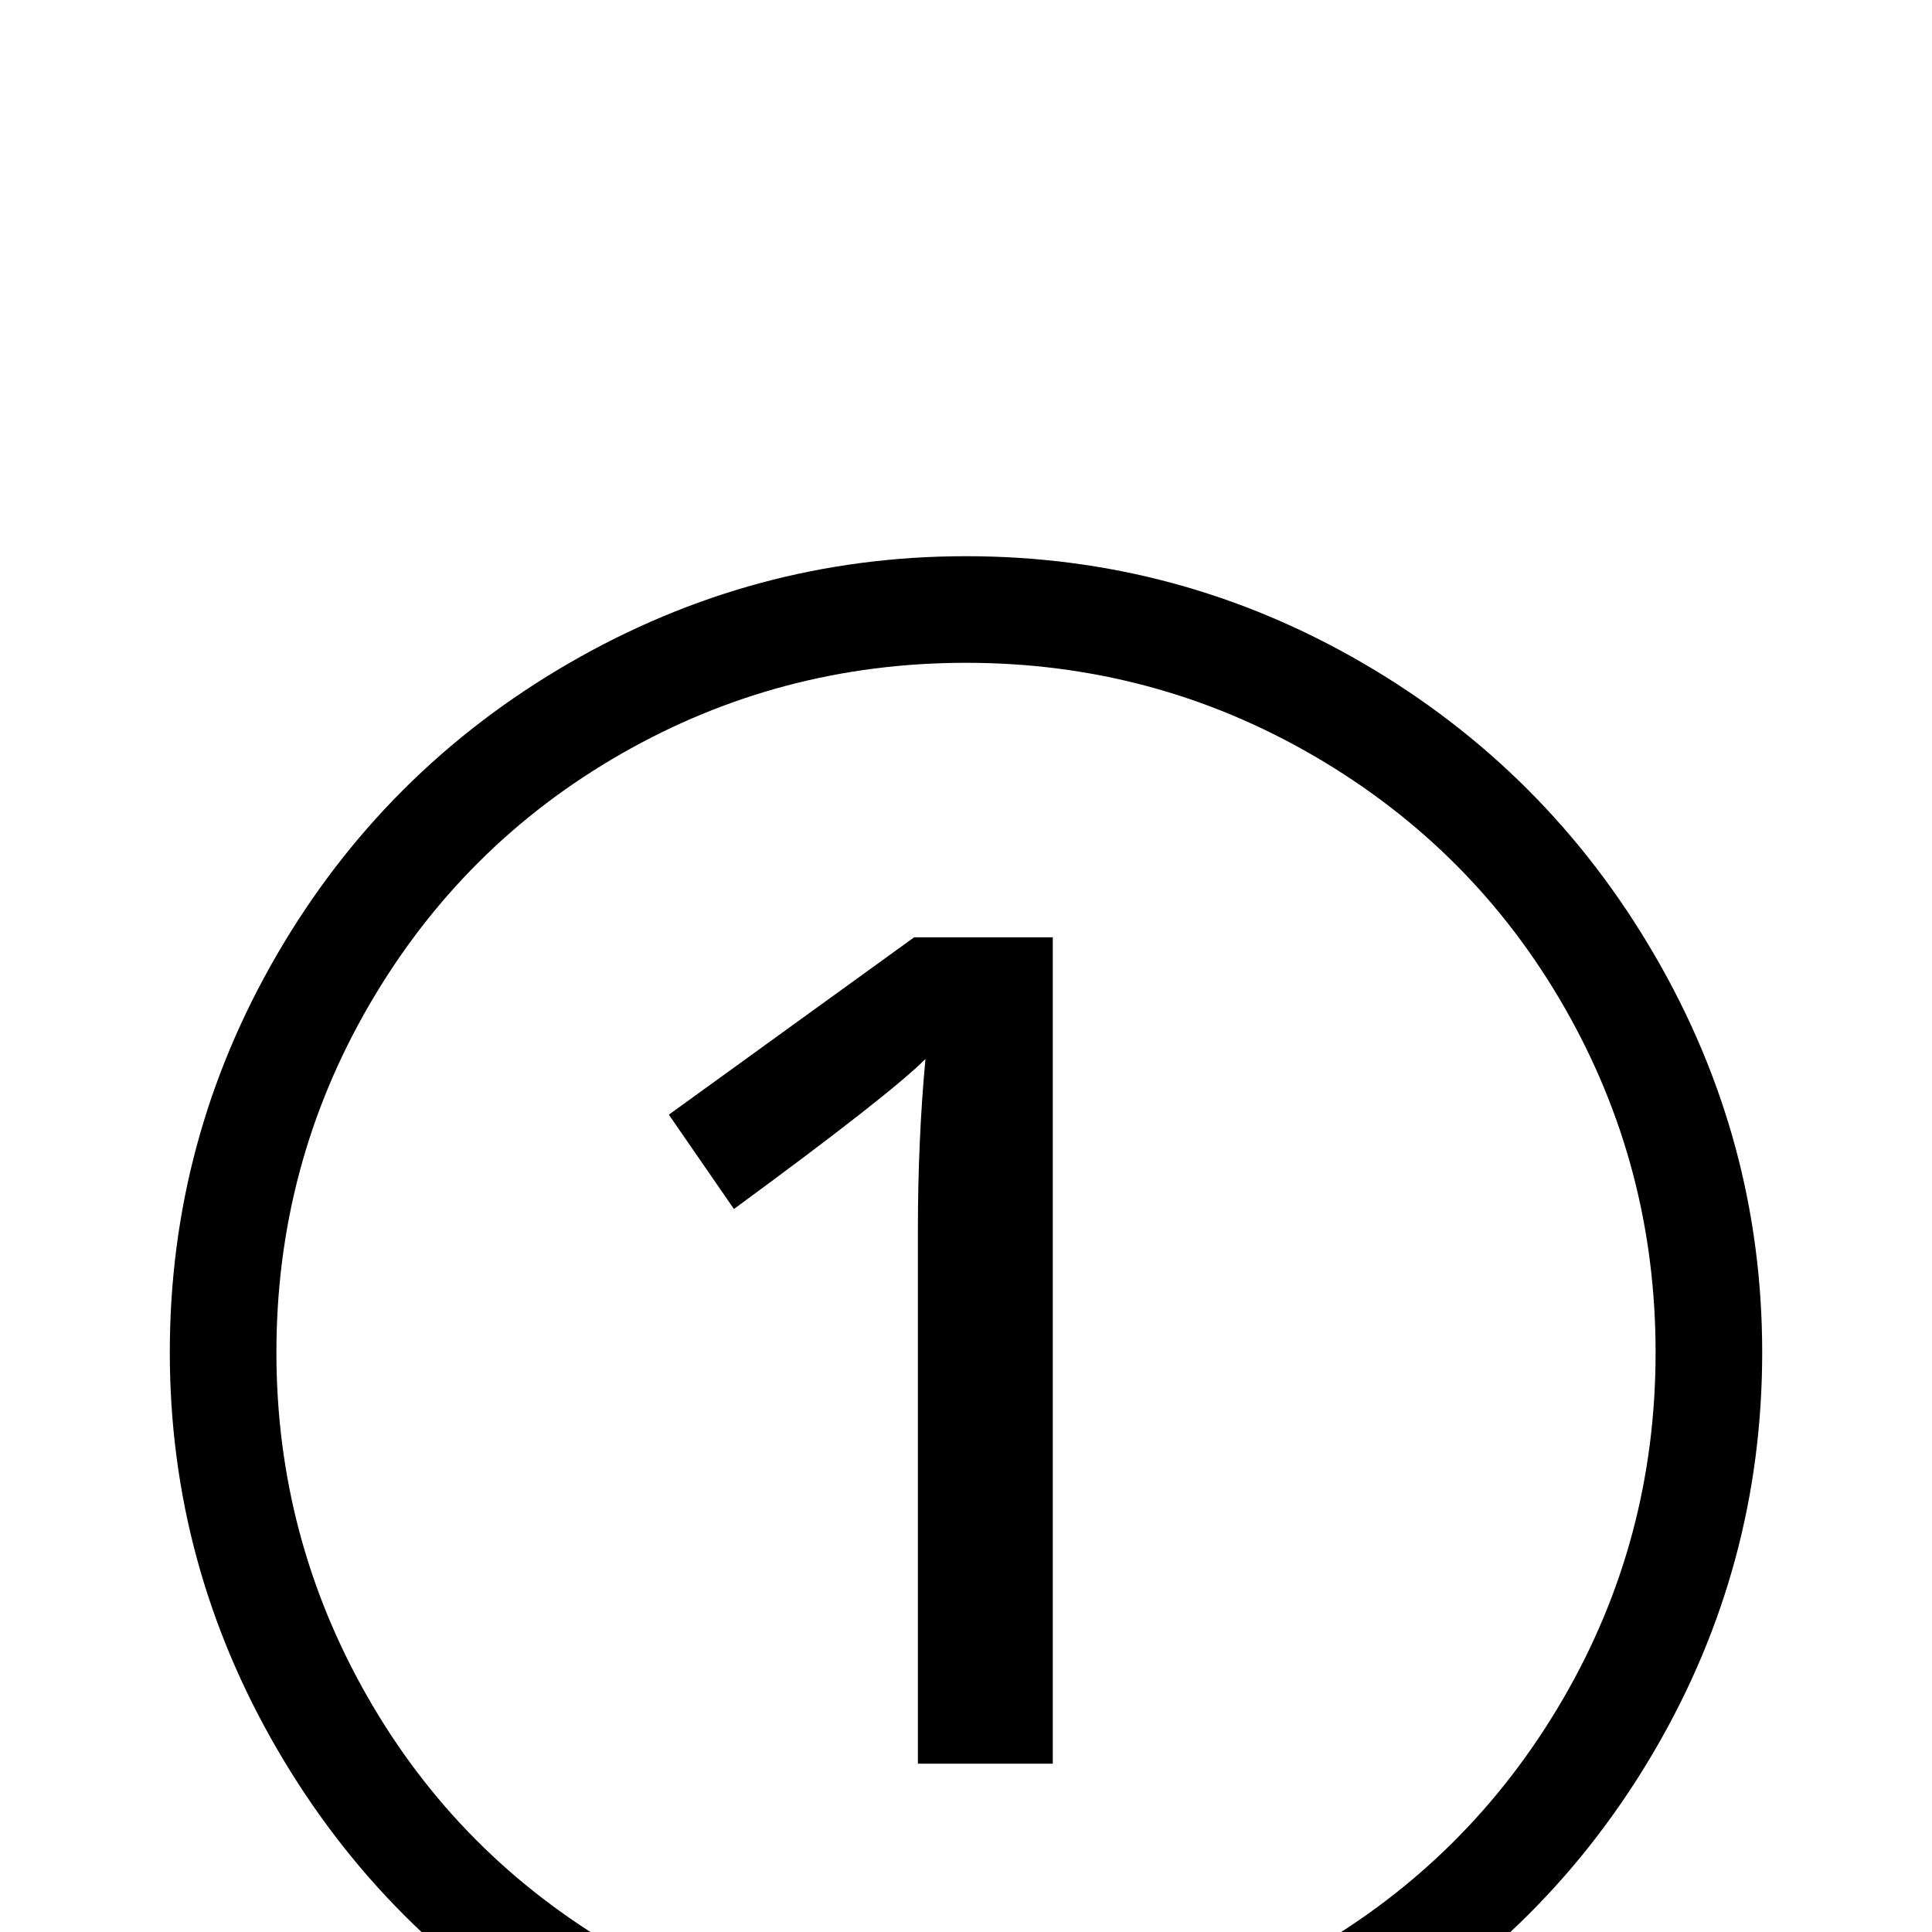 <svg xmlns="http://www.w3.org/2000/svg" xmlns:xlink="http://www.w3.org/1999/xlink" version="1.1" viewBox="0 -200 1000 1000"><g><path fill="currentColor" d="M912.109 300c0 -73.568 -18.473 -142.09 -55.42 -205.566s-87.321 -113.77 -151.123 -150.879s-132.324 -55.664 -205.566 -55.664c-73.568 0 -142.09 18.473 -205.566 55.42c-63.477 36.947 -113.77 87.321 -150.879 151.123 c-37.109 63.802 -55.664 132.324 -55.664 205.566c0 73.568 18.473 142.171 55.42 205.811c36.947 63.639 87.321 113.932 151.123 150.879c63.802 36.947 132.324 55.42 205.566 55.42c73.568 0 142.09 -18.473 205.566 -55.42 s113.77 -87.321 150.879 -151.123c37.109 -63.802 55.664 -132.324 55.664 -205.566zM856.934 300c0 64.128 -15.706 123.617 -47.119 178.467c-31.413 54.85 -74.707 98.307 -129.883 130.371s-115.153 48.096 -179.932 48.096 c-64.128 0 -123.617 -15.706 -178.467 -47.119s-98.307 -74.707 -130.371 -129.883s-48.096 -115.153 -48.096 -179.932c0 -63.802 15.706 -123.21 47.119 -178.223s74.707 -98.551 129.883 -130.615s115.153 -48.096 179.932 -48.096 c64.128 0 123.617 15.788 178.467 47.363c54.85 31.576 98.307 74.87 130.371 129.883c32.064 55.013 48.096 114.909 48.096 179.688zM544.922 87.109h-69.824v275.879c0 31.25 1.302 60.872 3.906 88.867 c-12.37 -12.37 -45.41 -38.249 -99.121 -77.637l-33.691 48.828l126.953 91.797h71.777v-427.734z" transform="matrix(1 0 0 -1 0 800)"/></g></svg>